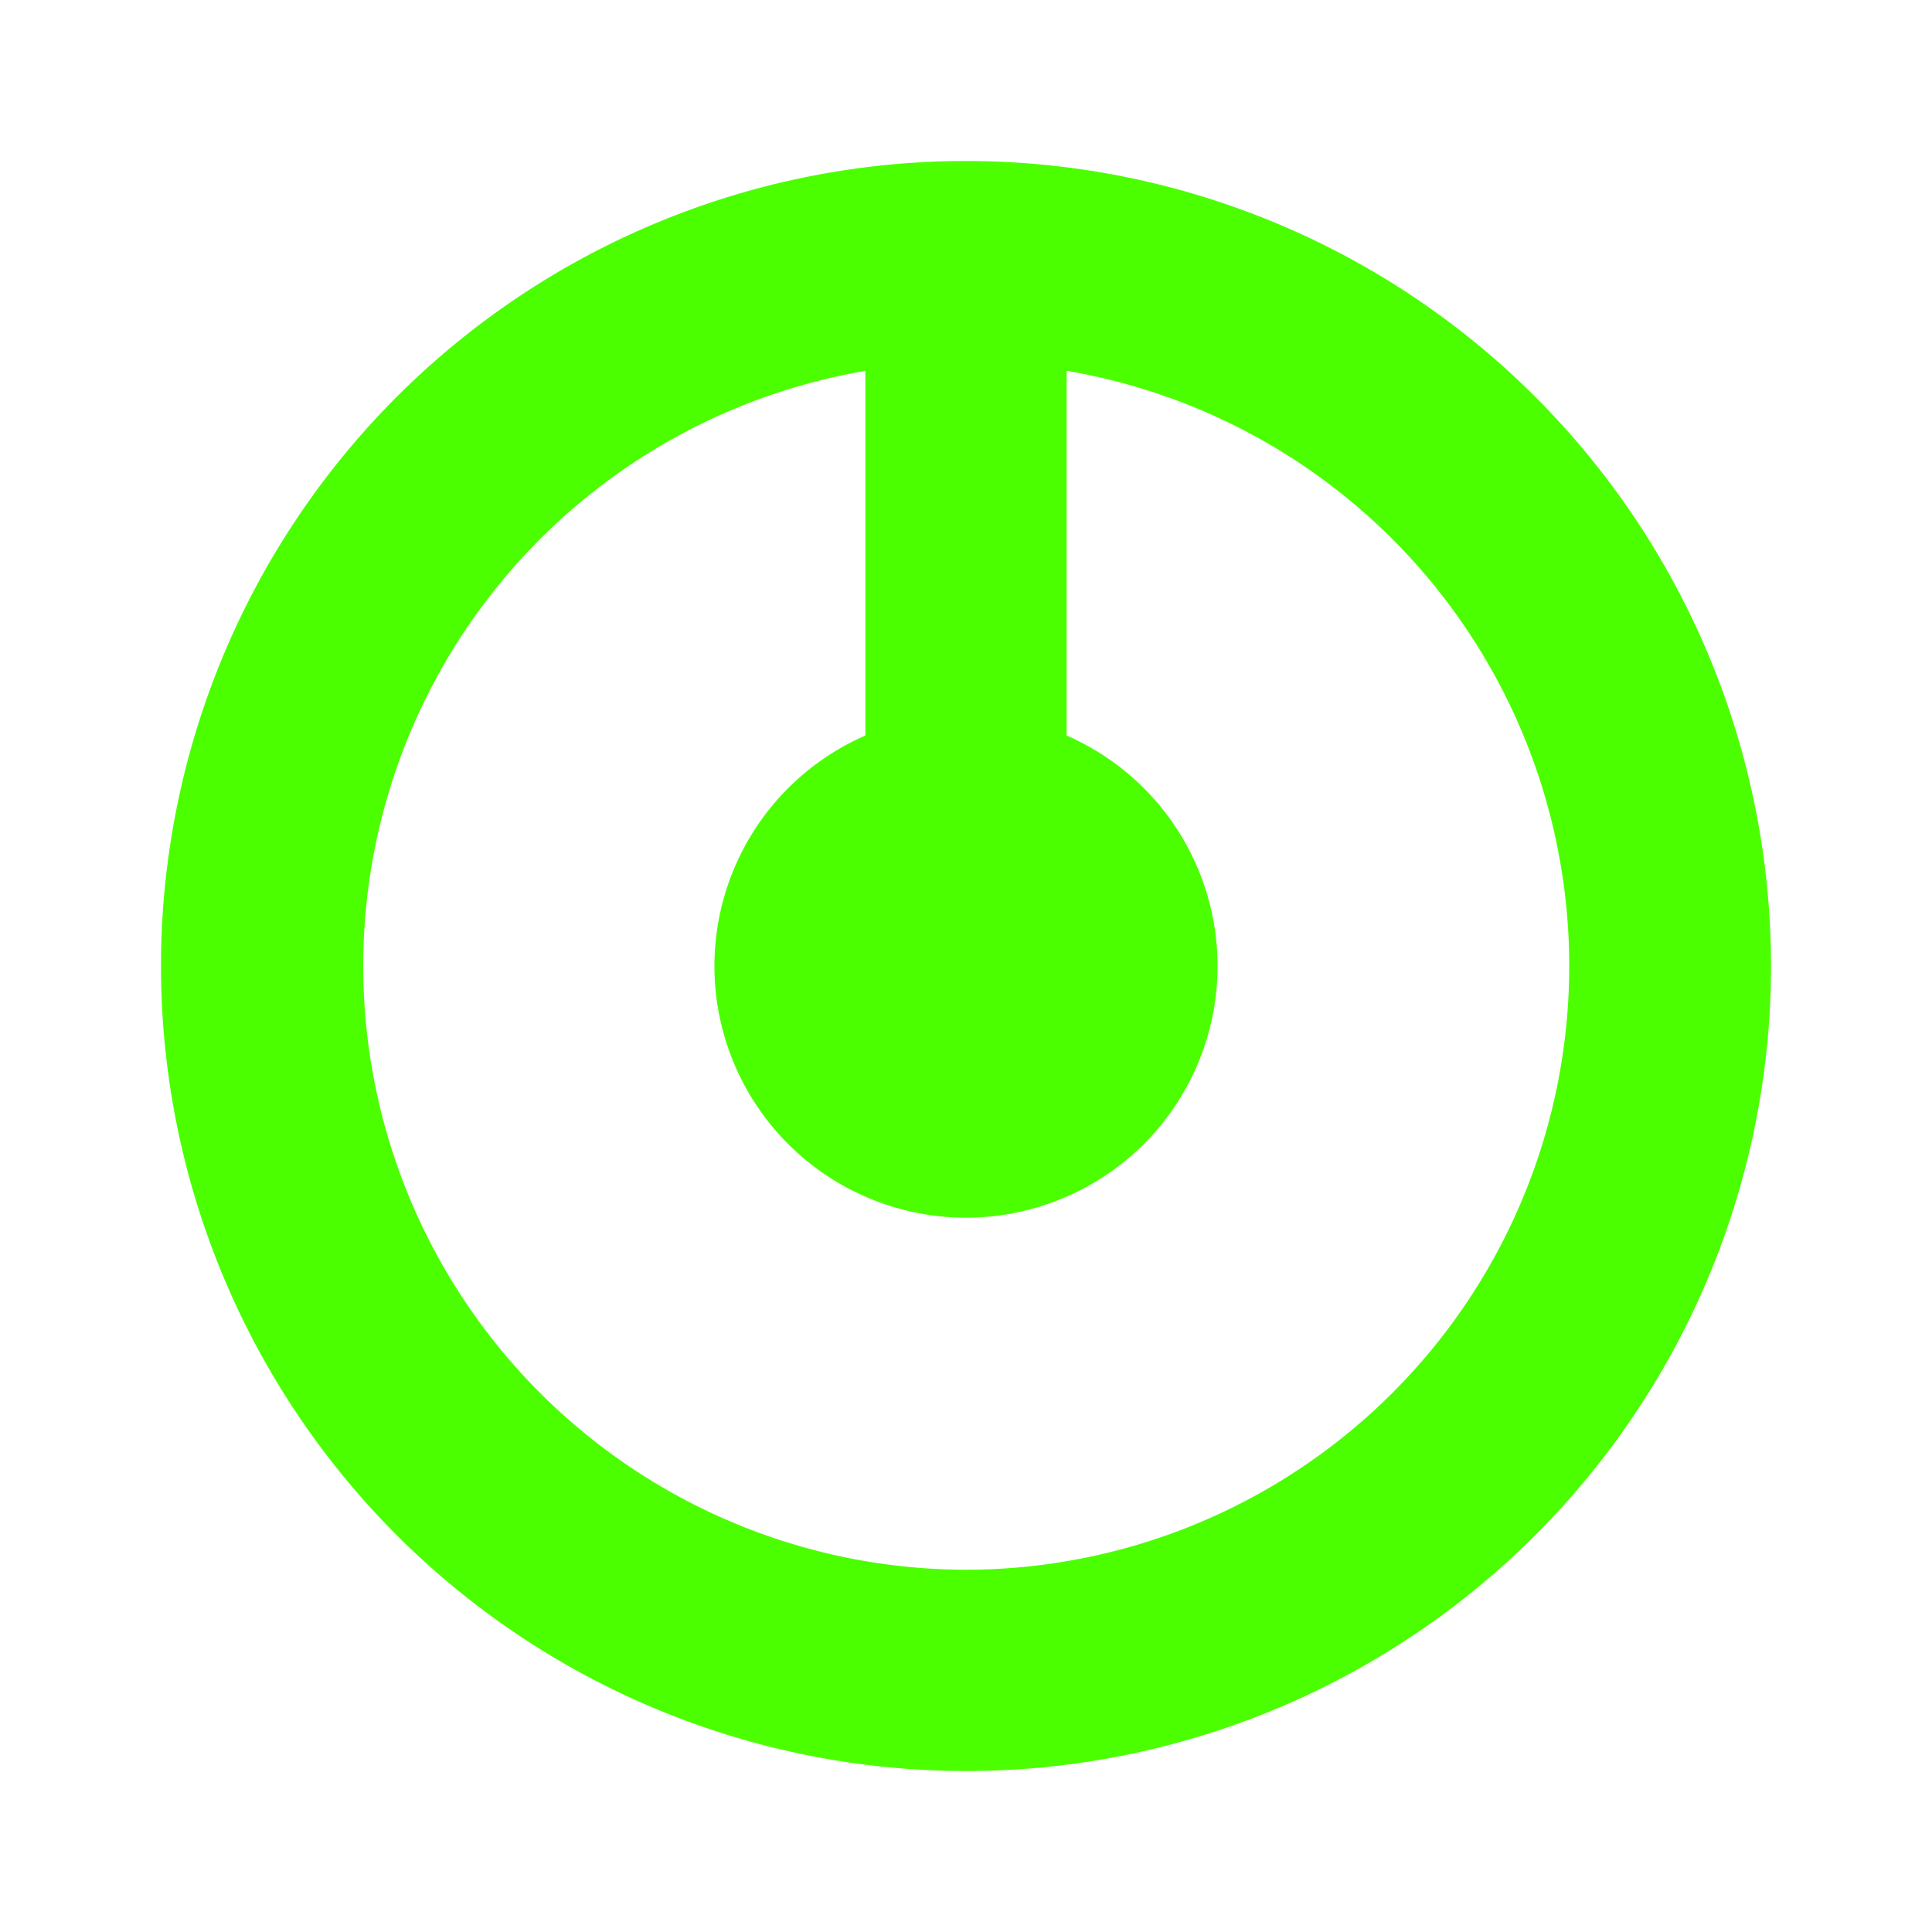 <svg xmlns="http://www.w3.org/2000/svg" width="24" height="24" fill="none" viewBox="0 0 24 24">
    <path fill="#4BFF00" fill-rule="evenodd" d="M12 19.5a7.5 7.5 0 0 0 1.25-14.894v4.531a3.125 3.125 0 1 1-2.5 0v-4.53A7.5 7.5 0 0 0 12 19.5m0 2.5a10 10 0 1 0 0-20 10 10 0 0 0 0 20" clip-rule="evenodd"/>
</svg>
